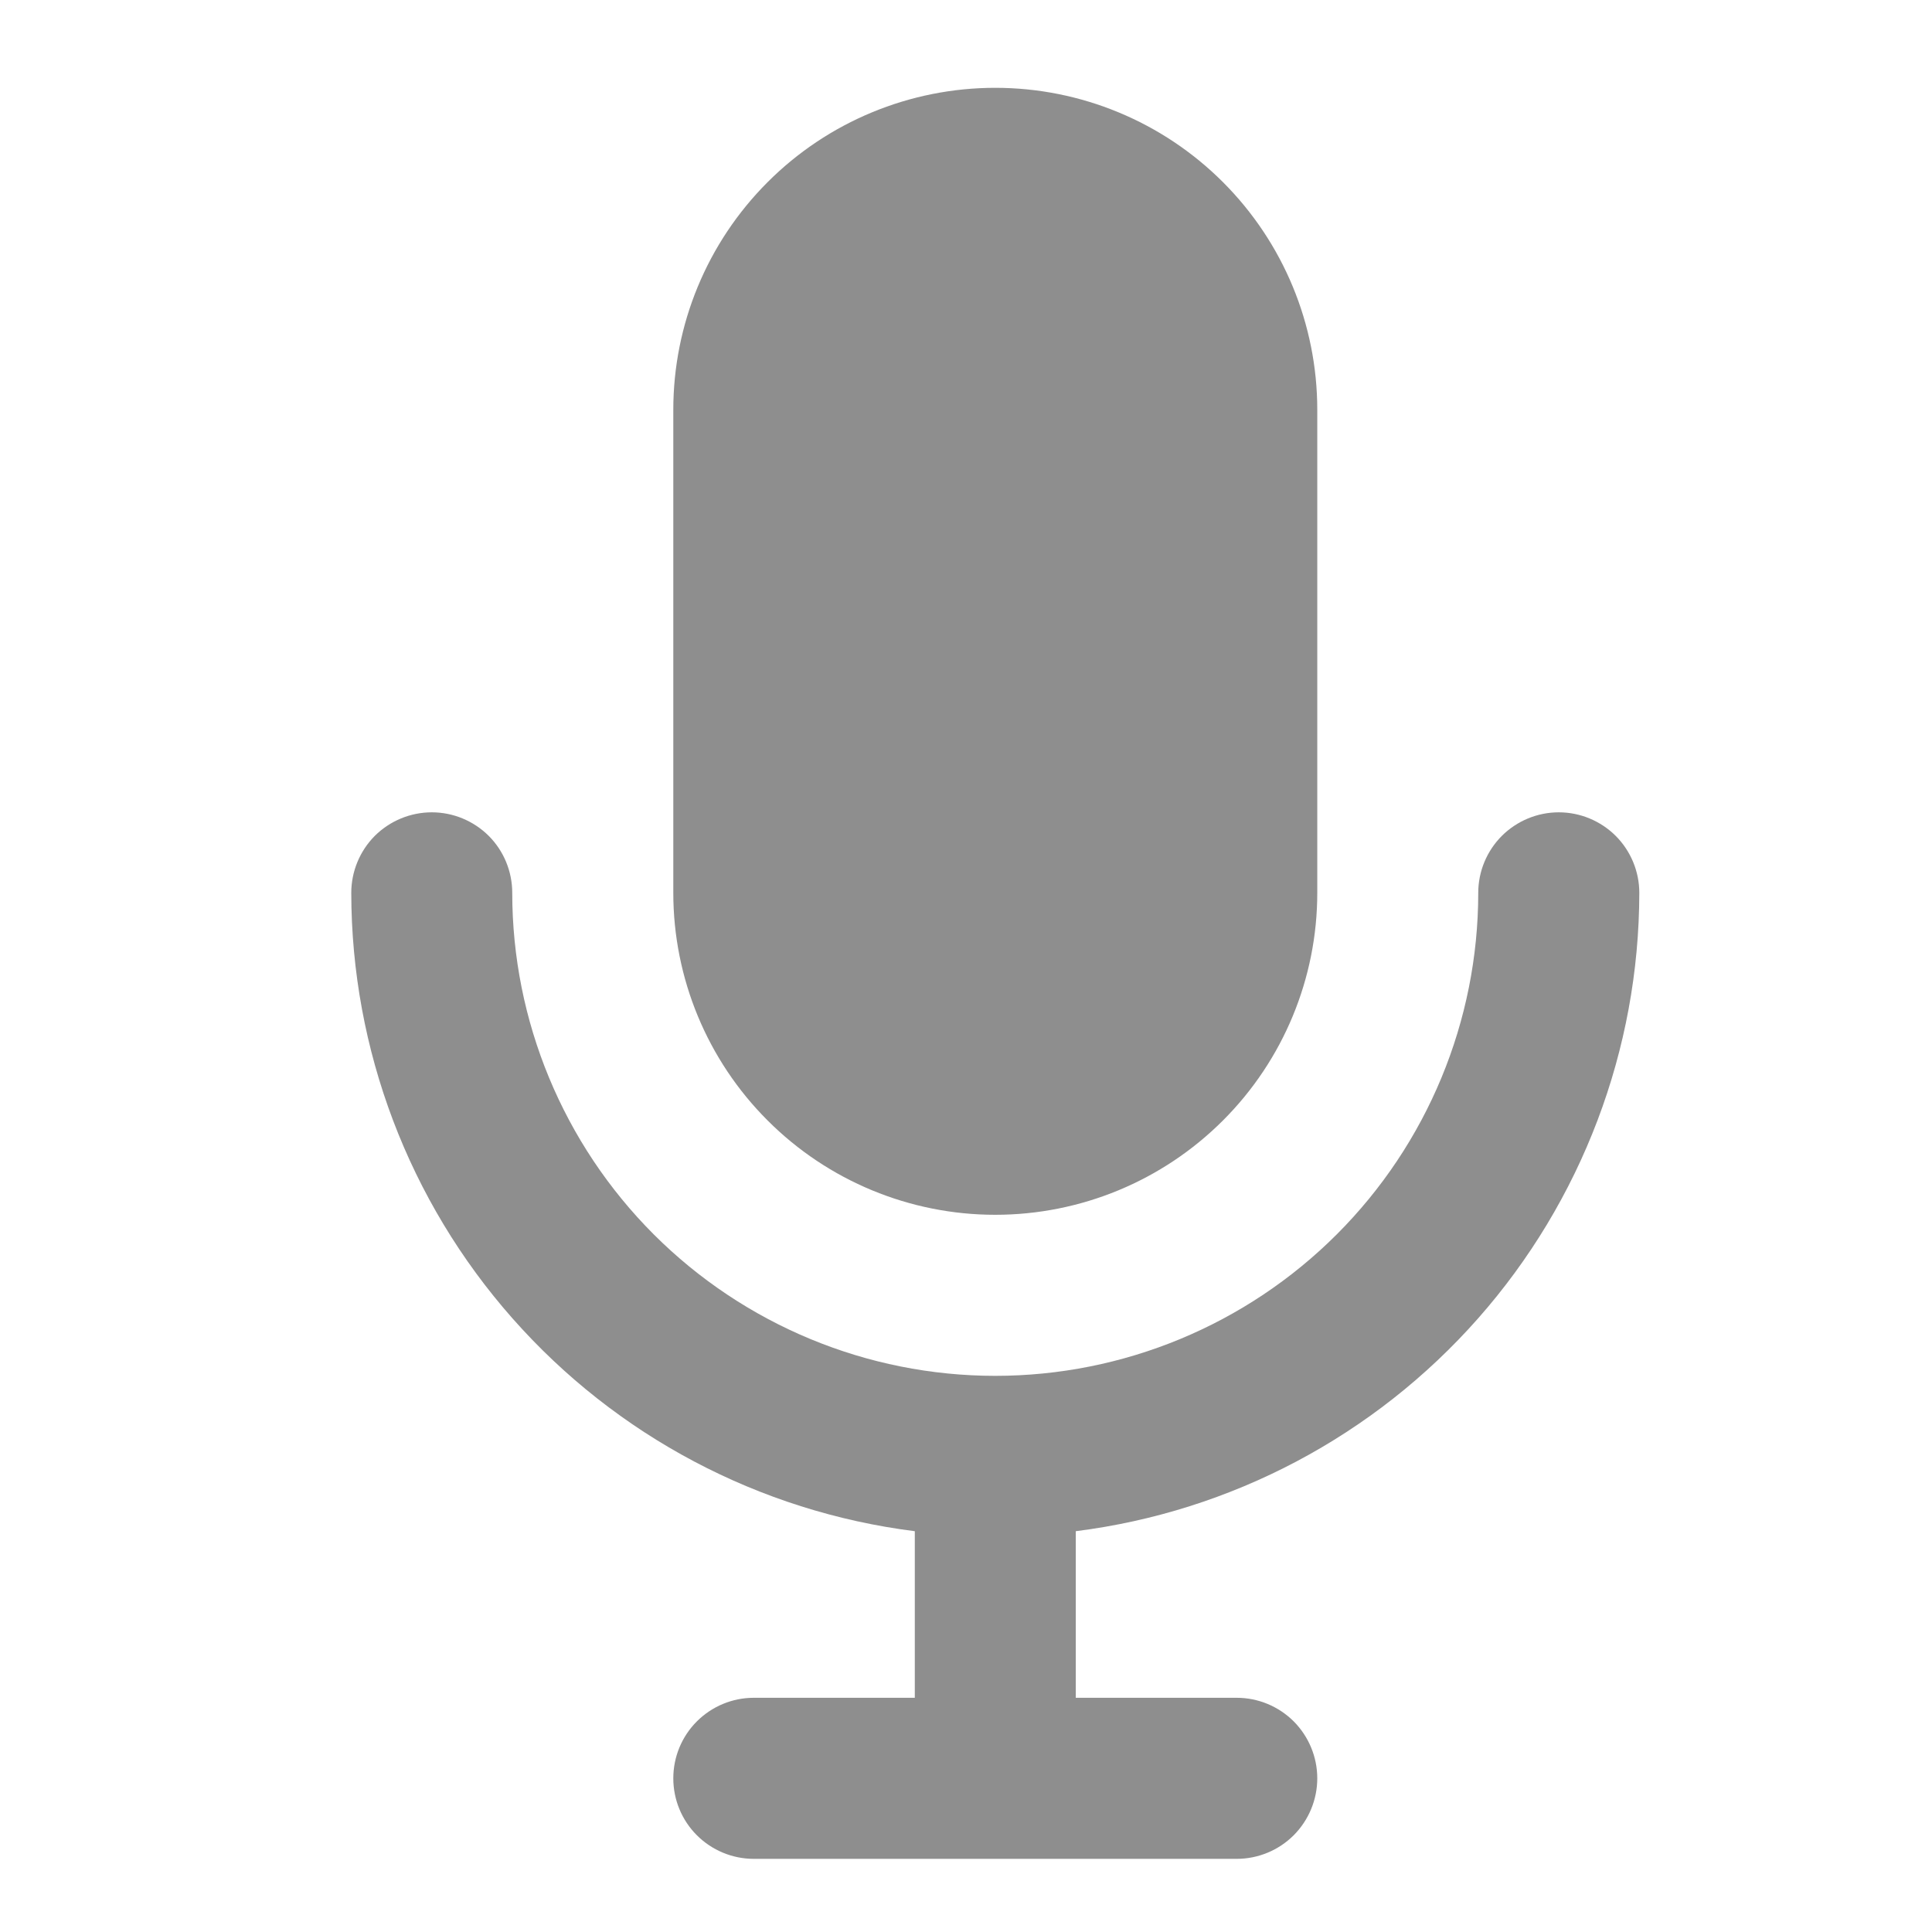 <svg width="22" height="22" viewBox="0 0 22 22" fill="none" xmlns="http://www.w3.org/2000/svg">
<path fill-rule="evenodd" clip-rule="evenodd" d="M13.926 12.759C13.238 13.447 12.306 13.833 11.333 13.833C10.361 13.833 9.428 13.447 8.741 12.759C8.053 12.072 7.667 11.139 7.667 10.167V4.667C7.667 3.694 8.053 2.762 8.741 2.074C9.428 1.386 10.361 1 11.333 1C12.306 1 13.238 1.386 13.926 2.074C14.614 2.762 15 3.694 15 4.667V10.167C15 11.139 14.614 12.072 13.926 12.759ZM18.398 9.518C18.57 9.69 18.667 9.924 18.667 10.167C18.665 11.952 18.012 13.675 16.831 15.013C15.65 16.351 14.021 17.213 12.25 17.436V19.333H14.083C14.326 19.333 14.56 19.43 14.732 19.602C14.903 19.774 15 20.007 15 20.25C15 20.493 14.903 20.726 14.732 20.898C14.56 21.07 14.326 21.167 14.083 21.167H8.583C8.34 21.167 8.107 21.07 7.935 20.898C7.763 20.726 7.667 20.493 7.667 20.25C7.667 20.007 7.763 19.774 7.935 19.602C8.107 19.43 8.34 19.333 8.583 19.333H10.417V17.436C8.646 17.213 7.017 16.351 5.836 15.013C4.654 13.675 4.002 11.952 4 10.167C4 9.924 4.097 9.69 4.268 9.518C4.44 9.347 4.674 9.25 4.917 9.25C5.16 9.25 5.393 9.347 5.565 9.518C5.737 9.69 5.833 9.924 5.833 10.167C5.833 11.625 6.413 13.024 7.444 14.056C8.476 15.087 9.875 15.667 11.333 15.667C12.792 15.667 14.191 15.087 15.222 14.056C16.254 13.024 16.833 11.625 16.833 10.167C16.833 9.924 16.93 9.69 17.102 9.518C17.274 9.347 17.507 9.25 17.75 9.25C17.993 9.25 18.226 9.347 18.398 9.518Z" fill="#8E8E8E"/>
</svg>
